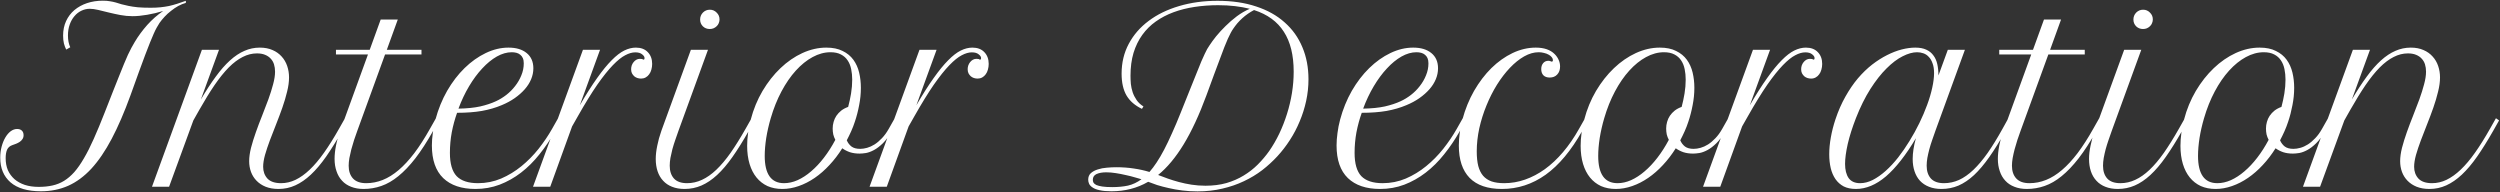 <svg width="1352" height="104" viewBox="0 0 1352 104" fill="none" xmlns="http://www.w3.org/2000/svg">
<rect x="0" y="0" width="1352" height="104" fill="#333333" stroke="none"/>
<path d="M100.5 1.562C99.125 1.938 97.75 2.5 96.375 3.25C95.042 4 93.75 4.875 92.5 5.875C91.25 6.833 90.083 7.896 89 9.062C87.958 10.188 87.042 11.312 86.25 12.438C85.75 13.188 85.25 14.021 84.75 14.938C84.25 15.812 83.708 16.917 83.125 18.25C82.542 19.542 81.875 21.125 81.125 23C80.375 24.833 79.5 27.083 78.5 29.75C77.542 32.375 76.396 35.479 75.062 39.062C73.771 42.646 72.271 46.812 70.562 51.562C67.229 60.729 63.833 68.583 60.375 75.125C56.917 81.667 53.25 87.042 49.375 91.25C45.5 95.417 41.312 98.5 36.812 100.5C32.354 102.458 27.458 103.438 22.125 103.438C14.917 103.438 9.438 101.833 5.688 98.625C1.979 95.375 0.125 90.938 0.125 85.312C0.125 83.188 0.375 81.188 0.875 79.312C1.375 77.438 2.042 75.792 2.875 74.375C3.708 72.958 4.667 71.833 5.75 71C6.875 70.167 8.042 69.75 9.25 69.75C10.333 69.75 11.188 70.042 11.812 70.625C12.438 71.208 12.75 72.042 12.75 73.125C12.75 73.958 12.542 74.667 12.125 75.25C11.75 75.833 11.25 76.333 10.625 76.75C10.042 77.125 9.396 77.458 8.688 77.75C7.979 78.042 7.292 78.292 6.625 78.5C5.292 78.958 4.354 79.792 3.812 81C3.312 82.167 3.062 83.688 3.062 85.562C3.062 87.938 3.458 90.083 4.25 92C5.083 93.875 6.271 95.5 7.812 96.875C9.354 98.208 11.229 99.25 13.438 100C15.646 100.708 18.146 101.062 20.938 101.062C23.646 101.062 26.125 100.812 28.375 100.312C30.625 99.812 32.708 98.979 34.625 97.812C36.583 96.604 38.438 95.021 40.188 93.062C41.938 91.062 43.667 88.583 45.375 85.625C47.125 82.667 48.896 79.167 50.688 75.125C52.521 71.042 54.479 66.333 56.562 61C58.229 56.708 59.708 52.938 61 49.688C62.292 46.438 63.438 43.562 64.438 41.062C65.438 38.562 66.312 36.396 67.062 34.562C67.854 32.688 68.562 31.042 69.188 29.625C69.854 28.208 70.479 26.958 71.062 25.875C71.646 24.792 72.25 23.729 72.875 22.688C74.792 19.479 77.042 16.417 79.625 13.5C82.25 10.583 85.125 8.062 88.25 5.938C85.417 6.812 82.521 7.5 79.562 8C76.646 8.5 74.021 8.75 71.688 8.75C69.479 8.75 67.271 8.542 65.062 8.125C62.896 7.708 60.792 7.25 58.75 6.75C56.75 6.25 54.875 5.792 53.125 5.375C51.375 4.958 49.854 4.75 48.562 4.75C46.979 4.75 45.458 5.104 44 5.812C42.583 6.479 41.333 7.458 40.25 8.75C39.167 10 38.312 11.521 37.688 13.312C37.062 15.062 36.75 17.021 36.75 19.188C36.75 21.688 37.167 23.812 38 25.562L35.812 26.812C35.312 25.854 34.896 24.75 34.562 23.5C34.271 22.25 34.125 20.833 34.125 19.25C34.125 16.333 34.667 13.708 35.75 11.375C36.833 9.042 38.333 7.062 40.25 5.438C42.208 3.812 44.479 2.562 47.062 1.688C49.688 0.812 52.542 0.375 55.625 0.375C57.125 0.375 58.417 0.479 59.5 0.688C60.625 0.854 61.688 1.083 62.688 1.375C63.688 1.667 64.708 1.979 65.75 2.312C66.833 2.604 68.083 2.896 69.5 3.188C70.917 3.479 72.583 3.729 74.5 3.938C76.417 4.104 78.75 4.188 81.5 4.188C83.458 4.188 85.229 4.104 86.812 3.938C88.396 3.771 89.917 3.542 91.375 3.25C92.833 2.917 94.292 2.521 95.75 2.062C97.208 1.562 98.792 1.021 100.5 0.438V1.562ZM109.188 26.938H118.438L108.625 53.812C111.417 49.062 114.104 44.938 116.688 41.438C119.271 37.896 121.833 34.979 124.375 32.688C126.958 30.354 129.562 28.625 132.188 27.5C134.812 26.333 137.583 25.75 140.5 25.75C143.125 25.75 145.417 26.188 147.375 27.062C149.333 27.896 150.979 29.062 152.312 30.562C153.646 32.021 154.646 33.729 155.312 35.688C155.979 37.646 156.312 39.708 156.312 41.875C156.312 44.25 155.958 46.833 155.25 49.625C154.583 52.417 153.729 55.292 152.688 58.25C151.646 61.208 150.521 64.208 149.312 67.25C148.104 70.25 146.979 73.146 145.938 75.938C144.896 78.729 144.021 81.354 143.312 83.812C142.646 86.229 142.312 88.354 142.312 90.188C142.312 92.729 143.083 94.854 144.625 96.562C146.208 98.229 148.667 99.062 152 99.062C154.667 99.062 157.271 98.458 159.812 97.25C162.396 96 164.958 94.167 167.5 91.75C170.083 89.292 172.667 86.229 175.25 82.562C177.875 78.854 180.562 74.562 183.312 69.688L186.562 63.938L188.25 65.125L185 70.875C182 76.125 179.125 80.729 176.375 84.688C173.625 88.604 170.875 91.854 168.125 94.438C165.375 97.021 162.562 98.958 159.688 100.25C156.854 101.542 153.833 102.188 150.625 102.188C148 102.188 145.688 101.792 143.688 101C141.729 100.208 140.083 99.125 138.75 97.75C137.417 96.375 136.417 94.792 135.75 93C135.083 91.167 134.75 89.229 134.75 87.188C134.75 85.021 135.083 82.604 135.75 79.938C136.458 77.229 137.333 74.417 138.375 71.5C139.417 68.542 140.542 65.562 141.75 62.562C142.958 59.521 144.083 56.583 145.125 53.75C146.167 50.875 147.021 48.167 147.688 45.625C148.396 43.042 148.75 40.75 148.75 38.75C148.75 37.333 148.562 36.021 148.188 34.812C147.812 33.604 147.208 32.562 146.375 31.688C145.583 30.812 144.562 30.125 143.312 29.625C142.104 29.125 140.646 28.875 138.938 28.875C136.312 28.875 133.75 29.521 131.25 30.812C128.75 32.062 126.229 33.958 123.688 36.5C121.188 39.042 118.625 42.229 116 46.062C113.417 49.854 110.688 54.292 107.812 59.375L104.562 65.125L91.438 101H82.188L109.188 26.938ZM181.688 26.938H199.938L205.875 10.562H215.125L209.188 26.938H227.938V29.438H208.25L193.25 70.688C192.667 72.312 192.083 73.979 191.5 75.688C190.958 77.396 190.458 79.083 190 80.75C189.583 82.375 189.229 83.958 188.938 85.5C188.688 87 188.562 88.375 188.562 89.625C188.562 92.5 189.333 94.792 190.875 96.5C192.458 98.208 194.833 99.062 198 99.062C201.083 99.062 204.083 98.479 207 97.312C209.917 96.146 212.792 94.354 215.625 91.938C218.458 89.521 221.271 86.479 224.062 82.812C226.854 79.104 229.667 74.729 232.5 69.688L235.75 63.938L237.438 65.125L234.188 70.875C230.896 76.708 227.708 81.625 224.625 85.625C221.542 89.583 218.479 92.792 215.438 95.25C212.438 97.708 209.375 99.479 206.25 100.562C203.167 101.646 199.958 102.188 196.625 102.188C194.083 102.188 191.833 101.792 189.875 101C187.917 100.25 186.292 99.167 185 97.75C183.667 96.333 182.667 94.625 182 92.625C181.292 90.625 180.938 88.396 180.938 85.938C180.938 83.771 181.188 81.396 181.688 78.812C182.188 76.229 182.958 73.521 184 70.688L199 29.438H181.688V26.938ZM257.125 102.188C249.583 102.188 243.771 100.229 239.688 96.312C235.604 92.354 233.562 86.479 233.562 78.688C233.562 76.562 233.729 74.312 234.062 71.938C234.354 69.562 234.833 67.125 235.5 64.625C237 59.042 239.104 53.875 241.812 49.125C244.562 44.375 247.708 40.271 251.25 36.812C254.792 33.354 258.604 30.646 262.688 28.688C266.771 26.729 270.875 25.75 275 25.75C279.167 25.75 282.438 26.729 284.812 28.688C287.229 30.646 288.438 33.396 288.438 36.938C288.438 38.938 288.042 40.896 287.25 42.812C286.458 44.729 285.312 46.542 283.812 48.25C282.312 49.958 280.5 51.562 278.375 53.062C276.292 54.521 273.938 55.792 271.312 56.875C268.062 58.25 264.479 59.292 260.562 60C256.646 60.667 252.188 61 247.188 61C245.979 64.375 245.021 67.896 244.312 71.562C243.646 75.188 243.312 78.896 243.312 82.688C243.312 88.479 244.521 92.667 246.938 95.25C249.396 97.792 253.25 99.062 258.5 99.062C262.875 99.062 267.042 98.229 271 96.562C274.958 94.854 278.625 92.625 282 89.875C285.375 87.125 288.458 84 291.25 80.5C294.042 76.958 296.479 73.354 298.562 69.688L301.812 63.938L303.5 65.125L300.25 70.875C297.667 75.417 294.833 79.604 291.75 83.438C288.708 87.271 285.375 90.583 281.75 93.375C278.167 96.125 274.312 98.292 270.188 99.875C266.104 101.417 261.75 102.188 257.125 102.188ZM276.75 28.25C274.125 28.25 271.438 29.021 268.688 30.562C265.979 32.104 263.354 34.25 260.812 37C258.271 39.708 255.896 42.917 253.688 46.625C251.479 50.333 249.562 54.375 247.938 58.75C252.521 58.667 256.438 58.271 259.688 57.562C262.938 56.812 265.771 55.875 268.188 54.75C270.104 53.875 271.958 52.75 273.75 51.375C275.583 49.958 277.188 48.354 278.562 46.562C279.979 44.771 281.104 42.833 281.938 40.75C282.812 38.667 283.25 36.5 283.25 34.25C283.25 33.125 283.083 32.188 282.75 31.438C282.417 30.688 281.958 30.083 281.375 29.625C280.792 29.125 280.104 28.771 279.312 28.562C278.521 28.354 277.667 28.25 276.75 28.25ZM348.562 31.375C348.562 30.708 348.125 30.042 347.25 29.375C346.417 28.667 345.188 28.312 343.562 28.312C341.896 28.312 340.083 28.833 338.125 29.875C336.167 30.875 333.938 32.667 331.438 35.25C328.938 37.833 326.125 41.354 323 45.812C319.917 50.271 316.417 55.958 312.5 62.875L309.375 68.375L297.562 101H288.25L315.25 26.938H324.5L313.562 56.938C316.979 51.062 320.104 46.146 322.938 42.188C325.771 38.188 328.396 34.979 330.812 32.562C333.229 30.104 335.5 28.354 337.625 27.312C339.75 26.271 341.833 25.75 343.875 25.75C346.625 25.75 348.771 26.562 350.312 28.188C351.896 29.812 352.688 31.938 352.688 34.562C352.688 35.646 352.542 36.688 352.25 37.688C352 38.646 351.604 39.479 351.062 40.188C350.562 40.896 349.938 41.458 349.188 41.875C348.438 42.292 347.604 42.5 346.688 42.5C346.021 42.5 345.354 42.396 344.688 42.188C344.062 41.979 343.5 41.667 343 41.25C342.5 40.792 342.083 40.25 341.75 39.625C341.458 39 341.312 38.271 341.312 37.438C341.312 36.771 341.417 36.104 341.625 35.438C341.875 34.729 342.208 34.125 342.625 33.625C343.042 33.083 343.542 32.646 344.125 32.312C344.708 31.979 345.354 31.812 346.062 31.812C346.521 31.812 346.958 31.854 347.375 31.938C347.458 32.021 347.562 32.104 347.688 32.188C347.854 32.229 347.979 32.25 348.062 32.25C348.396 32.25 348.562 31.958 348.562 31.375ZM373.625 26.938H382.875L366.938 70.688C366.354 72.312 365.771 73.979 365.188 75.688C364.604 77.354 364.083 79.021 363.625 80.688C363.208 82.312 362.854 83.896 362.562 85.438C362.312 86.938 362.188 88.333 362.188 89.625C362.188 92.5 362.938 94.792 364.438 96.5C365.979 98.208 368.354 99.062 371.562 99.062C374.354 99.062 377.042 98.458 379.625 97.25C382.25 96.042 384.833 94.229 387.375 91.812C389.958 89.354 392.542 86.292 395.125 82.625C397.708 78.917 400.396 74.604 403.188 69.688L406.438 63.938L408.125 65.125L404.875 70.875C401.833 76.25 398.917 80.917 396.125 84.875C393.375 88.792 390.604 92.042 387.812 94.625C385.062 97.167 382.25 99.062 379.375 100.312C376.5 101.562 373.438 102.188 370.188 102.188C367.646 102.188 365.396 101.792 363.438 101C361.521 100.25 359.917 99.167 358.625 97.75C357.292 96.333 356.292 94.625 355.625 92.625C354.958 90.625 354.625 88.396 354.625 85.938C354.625 83.771 354.896 81.396 355.438 78.812C355.938 76.229 356.688 73.521 357.688 70.688L373.625 26.938ZM378.625 10.562C378.625 9.104 379.125 7.854 380.125 6.812C381.167 5.771 382.417 5.25 383.875 5.25C385.333 5.25 386.562 5.771 387.562 6.812C388.604 7.812 389.125 9.042 389.125 10.5C389.125 11.208 388.979 11.896 388.688 12.562C388.438 13.188 388.062 13.729 387.562 14.188C387.104 14.646 386.542 15.021 385.875 15.312C385.25 15.562 384.562 15.688 383.812 15.688C382.354 15.688 381.125 15.208 380.125 14.25C379.125 13.25 378.625 12.021 378.625 10.562ZM406 64.688C407.458 59.104 409.583 53.938 412.375 49.188C415.208 44.438 418.438 40.333 422.062 36.875C425.729 33.375 429.688 30.646 433.938 28.688C438.229 26.729 442.542 25.75 446.875 25.75C450.375 25.75 453.312 26.354 455.688 27.562C458.104 28.729 460.042 30.312 461.5 32.312C462.958 34.312 464 36.625 464.625 39.25C465.25 41.875 465.562 44.625 465.562 47.5C465.562 50.625 465.25 53.75 464.625 56.875C464.042 60 463.271 62.979 462.312 65.812C461.729 67.604 461.062 69.333 460.312 71C459.562 72.667 458.771 74.292 457.938 75.875C458.521 77.25 459.375 78.375 460.5 79.25C461.625 80.083 463.188 80.5 465.188 80.5C466.354 80.5 467.604 80.312 468.938 79.938C470.271 79.562 471.604 78.958 472.938 78.125C474.312 77.25 475.646 76.125 476.938 74.75C478.271 73.375 479.5 71.688 480.625 69.688L483.875 63.938L485.562 65.125L482.312 70.875C480.729 73.667 479.104 75.875 477.438 77.5C475.812 79.083 474.229 80.292 472.688 81.125C471.146 81.958 469.688 82.5 468.312 82.75C466.979 82.958 465.833 83.062 464.875 83.062C462.917 83.062 461.167 82.812 459.625 82.312C458.083 81.771 456.708 81.062 455.5 80.188C453.417 83.521 451.104 86.542 448.562 89.25C446.062 91.958 443.417 94.271 440.625 96.188C437.833 98.104 434.938 99.583 431.938 100.625C428.979 101.667 426.021 102.188 423.062 102.188C420.104 102.188 417.438 101.667 415.062 100.625C412.729 99.542 410.75 98 409.125 96C407.5 94 406.25 91.562 405.375 88.688C404.5 85.771 404.062 82.5 404.062 78.875C404.062 76.583 404.229 74.25 404.562 71.875C404.896 69.458 405.375 67.062 406 64.688ZM424 99.062C426.417 99.062 428.854 98.521 431.312 97.438C433.812 96.312 436.25 94.729 438.625 92.688C441.042 90.646 443.354 88.188 445.562 85.312C447.812 82.396 449.875 79.167 451.75 75.625C451.25 74.667 450.875 73.688 450.625 72.688C450.417 71.646 450.312 70.583 450.312 69.5C450.312 68.292 450.479 67.104 450.812 65.938C451.146 64.729 451.646 63.625 452.312 62.625C453.021 61.583 453.896 60.646 454.938 59.812C456.021 58.979 457.271 58.312 458.688 57.812C459.312 55.479 459.833 53.062 460.25 50.562C460.667 48.021 460.875 45.521 460.875 43.062C460.875 41.062 460.688 39.167 460.312 37.375C459.938 35.542 459.292 33.958 458.375 32.625C457.5 31.292 456.292 30.229 454.75 29.438C453.25 28.646 451.375 28.25 449.125 28.25C445.875 28.25 442.646 29.125 439.438 30.875C436.271 32.583 433.25 35.021 430.375 38.188C427.542 41.312 424.958 45.062 422.625 49.438C420.292 53.812 418.354 58.646 416.812 63.938C415.771 67.479 414.958 71.042 414.375 74.625C413.833 78.167 413.562 81.396 413.562 84.312C413.562 94.146 417.042 99.062 424 99.062ZM530.562 31.375C530.562 30.708 530.125 30.042 529.25 29.375C528.417 28.667 527.188 28.312 525.562 28.312C523.896 28.312 522.083 28.833 520.125 29.875C518.167 30.875 515.938 32.667 513.438 35.25C510.938 37.833 508.125 41.354 505 45.812C501.917 50.271 498.417 55.958 494.5 62.875L491.375 68.375L479.562 101H470.25L497.25 26.938H506.5L495.562 56.938C498.979 51.062 502.104 46.146 504.938 42.188C507.771 38.188 510.396 34.979 512.812 32.562C515.229 30.104 517.5 28.354 519.625 27.312C521.75 26.271 523.833 25.75 525.875 25.75C528.625 25.75 530.771 26.562 532.312 28.188C533.896 29.812 534.688 31.938 534.688 34.562C534.688 35.646 534.542 36.688 534.25 37.688C534 38.646 533.604 39.479 533.062 40.188C532.562 40.896 531.938 41.458 531.188 41.875C530.438 42.292 529.604 42.5 528.688 42.5C528.021 42.5 527.354 42.396 526.688 42.188C526.062 41.979 525.5 41.667 525 41.25C524.5 40.792 524.083 40.25 523.75 39.625C523.458 39 523.312 38.271 523.312 37.438C523.312 36.771 523.417 36.104 523.625 35.438C523.875 34.729 524.208 34.125 524.625 33.625C525.042 33.083 525.542 32.646 526.125 32.312C526.708 31.979 527.354 31.812 528.062 31.812C528.521 31.812 528.958 31.854 529.375 31.938C529.458 32.021 529.562 32.104 529.688 32.188C529.854 32.229 529.979 32.25 530.062 32.25C530.396 32.25 530.562 31.958 530.562 31.375ZM654.125 24.5C655.042 23.083 656.229 21.458 657.688 19.625C659.188 17.792 660.875 15.958 662.75 14.125C664.625 12.25 666.667 10.479 668.875 8.812C671.125 7.146 673.458 5.792 675.875 4.75C673.375 4.125 670.708 3.646 667.875 3.312C665.042 2.979 662 2.812 658.75 2.812C654.333 2.812 650.083 3.125 646 3.75C641.917 4.375 638.125 5.333 634.625 6.625C631.125 7.917 627.938 9.583 625.062 11.625C622.229 13.625 619.792 16.042 617.75 18.875C615.708 21.708 614.125 24.958 613 28.625C611.917 32.292 611.375 36.396 611.375 40.938C611.375 42.354 611.438 43.833 611.562 45.375C611.729 46.917 612.062 48.438 612.562 49.938C613.062 51.396 613.771 52.792 614.688 54.125C615.604 55.458 616.833 56.604 618.375 57.562L617.562 58.875C613.812 57.083 611.042 54.688 609.25 51.688C607.458 48.646 606.562 44.688 606.562 39.812C606.562 33.896 607.854 28.521 610.438 23.688C613.021 18.854 616.604 14.729 621.188 11.312C625.771 7.854 631.229 5.188 637.562 3.312C643.938 1.396 650.896 0.438 658.438 0.438C666.271 0.438 673.229 1.458 679.312 3.5C685.438 5.5 690.583 8.375 694.75 12.125C698.958 15.833 702.146 20.292 704.312 25.5C706.521 30.708 707.625 36.5 707.625 42.875C707.625 46.833 707.208 50.729 706.375 54.562C705.542 58.396 704.375 62.083 702.875 65.625C701.417 69.167 699.646 72.542 697.562 75.75C695.521 78.917 693.271 81.833 690.812 84.5C688.354 87.167 685.625 89.667 682.625 92C679.625 94.292 676.312 96.292 672.688 98C669.104 99.708 665.229 101.042 661.062 102C656.896 103 652.417 103.5 647.625 103.5C644.708 103.5 641.938 103.333 639.312 103C636.688 102.667 634.229 102.229 631.938 101.688C629.688 101.188 627.625 100.646 625.75 100.062C623.917 99.438 622.312 98.854 620.938 98.312C617.896 100.062 614.729 101.354 611.438 102.188C608.188 103.021 604.729 103.438 601.062 103.438C598.479 103.438 596.375 103.25 594.75 102.875C593.125 102.542 591.854 102.062 590.938 101.438C590.021 100.854 589.375 100.188 589 99.438C588.667 98.688 588.5 97.938 588.5 97.188C588.5 95.688 588.979 94.5 589.938 93.625C590.938 92.75 592.188 92.083 593.688 91.625C595.188 91.125 596.812 90.812 598.562 90.688C600.354 90.521 602.042 90.438 603.625 90.438C607.042 90.438 610.208 90.667 613.125 91.125C616.083 91.542 618.917 92.167 621.625 93C622.917 91.542 624.208 89.833 625.5 87.875C626.833 85.875 628.188 83.562 629.562 80.938C630.938 78.312 632.354 75.354 633.812 72.062C635.312 68.771 636.875 65.083 638.5 61C640.458 56.083 642.146 51.875 643.562 48.375C644.979 44.833 646.188 41.833 647.188 39.375C648.188 36.875 649.021 34.812 649.688 33.188C650.396 31.562 651 30.229 651.5 29.188C652 28.104 652.438 27.229 652.812 26.562C653.229 25.854 653.667 25.167 654.125 24.5ZM699.625 38.75C699.625 29.833 697.854 22.646 694.312 17.188C690.812 11.688 685.438 7.771 678.188 5.438C677.062 6.021 675.958 6.688 674.875 7.438C673.792 8.188 672.771 9 671.812 9.875C670.854 10.75 669.958 11.667 669.125 12.625C668.333 13.583 667.625 14.521 667 15.438C666.5 16.146 666.021 16.938 665.562 17.812C665.104 18.688 664.583 19.75 664 21C663.458 22.25 662.833 23.75 662.125 25.5C661.458 27.25 660.667 29.354 659.75 31.812C658.833 34.229 657.771 37.062 656.562 40.312C655.354 43.562 653.979 47.312 652.438 51.562C648.521 62.188 644.417 71.021 640.125 78.062C635.833 85.104 631.229 90.625 626.312 94.625C627.896 95.208 629.625 95.854 631.5 96.562C633.375 97.229 635.396 97.854 637.562 98.438C639.729 99.021 642 99.5 644.375 99.875C646.792 100.25 649.312 100.438 651.938 100.438C656.062 100.438 659.833 99.958 663.25 99C666.667 98 669.771 96.646 672.562 94.938C675.396 93.229 677.938 91.25 680.188 89C682.479 86.708 684.542 84.271 686.375 81.688C688.375 78.812 690.188 75.688 691.812 72.312C693.438 68.896 694.833 65.333 696 61.625C697.167 57.917 698.062 54.146 698.688 50.312C699.312 46.438 699.625 42.583 699.625 38.75ZM601.5 101.188C604.625 101.188 607.458 100.917 610 100.375C612.542 99.792 614.979 98.646 617.312 96.938C616.479 96.688 615.312 96.354 613.812 95.938C612.312 95.479 610.667 95.062 608.875 94.688C607.125 94.271 605.312 93.917 603.438 93.625C601.604 93.333 599.875 93.188 598.25 93.188C596.125 93.188 594.375 93.5 593 94.125C591.667 94.75 591 95.792 591 97.25C591 97.792 591.125 98.312 591.375 98.812C591.667 99.271 592.188 99.688 592.938 100.062C593.729 100.396 594.792 100.667 596.125 100.875C597.5 101.083 599.292 101.188 601.5 101.188ZM746.375 102.188C738.833 102.188 733.021 100.229 728.938 96.312C724.854 92.354 722.812 86.479 722.812 78.688C722.812 76.562 722.979 74.312 723.312 71.938C723.604 69.562 724.083 67.125 724.75 64.625C726.25 59.042 728.354 53.875 731.062 49.125C733.812 44.375 736.958 40.271 740.5 36.812C744.042 33.354 747.854 30.646 751.938 28.688C756.021 26.729 760.125 25.75 764.25 25.75C768.417 25.75 771.688 26.729 774.062 28.688C776.479 30.646 777.688 33.396 777.688 36.938C777.688 38.938 777.292 40.896 776.5 42.812C775.708 44.729 774.562 46.542 773.062 48.25C771.562 49.958 769.75 51.562 767.625 53.062C765.542 54.521 763.188 55.792 760.562 56.875C757.312 58.25 753.729 59.292 749.812 60C745.896 60.667 741.438 61 736.438 61C735.229 64.375 734.271 67.896 733.562 71.562C732.896 75.188 732.562 78.896 732.562 82.688C732.562 88.479 733.771 92.667 736.188 95.25C738.646 97.792 742.5 99.062 747.75 99.062C752.125 99.062 756.292 98.229 760.25 96.562C764.208 94.854 767.875 92.625 771.25 89.875C774.625 87.125 777.708 84 780.5 80.5C783.292 76.958 785.729 73.354 787.812 69.688L791.062 63.938L792.75 65.125L789.5 70.875C786.917 75.417 784.083 79.604 781 83.438C777.958 87.271 774.625 90.583 771 93.375C767.417 96.125 763.562 98.292 759.438 99.875C755.354 101.417 751 102.188 746.375 102.188ZM766 28.25C763.375 28.25 760.688 29.021 757.938 30.562C755.229 32.104 752.604 34.25 750.062 37C747.521 39.708 745.146 42.917 742.938 46.625C740.729 50.333 738.812 54.375 737.188 58.75C741.771 58.667 745.688 58.271 748.938 57.562C752.188 56.812 755.021 55.875 757.438 54.75C759.354 53.875 761.208 52.75 763 51.375C764.833 49.958 766.438 48.354 767.812 46.562C769.229 44.771 770.354 42.833 771.188 40.75C772.062 38.667 772.5 36.5 772.5 34.25C772.5 33.125 772.333 32.188 772 31.438C771.667 30.688 771.208 30.083 770.625 29.625C770.042 29.125 769.354 28.771 768.562 28.562C767.771 28.354 766.917 28.25 766 28.25ZM838.062 41.938C836.646 41.938 835.521 41.542 834.688 40.75C833.896 39.917 833.5 38.792 833.5 37.375C833.5 36.042 833.854 34.958 834.562 34.125C835.271 33.292 836.208 32.875 837.375 32.875C837.792 32.875 838.188 32.958 838.562 33.125C838.771 33.208 838.917 33.271 839 33.312C839.083 33.312 839.167 33.312 839.25 33.312C839.625 33.312 839.812 33.042 839.812 32.5C839.812 31.958 839.604 31.438 839.188 30.938C838.771 30.396 838.208 29.938 837.5 29.562C836.792 29.146 835.958 28.833 835 28.625C834.083 28.375 833.125 28.25 832.125 28.25C829.542 28.25 826.917 29 824.25 30.5C821.625 32 819.062 34.062 816.562 36.688C814.104 39.271 811.771 42.312 809.562 45.812C807.396 49.312 805.5 53.062 803.875 57.062C802.25 61.021 800.958 65.125 800 69.375C799.083 73.625 798.625 77.792 798.625 81.875C798.625 84.958 798.896 87.583 799.438 89.75C800.021 91.917 800.896 93.688 802.062 95.062C803.271 96.438 804.812 97.458 806.688 98.125C808.562 98.75 810.812 99.062 813.438 99.062C817.312 99.062 821.083 98.417 824.75 97.125C828.458 95.833 832.021 93.958 835.438 91.5C838.896 89 842.167 85.938 845.25 82.312C848.375 78.646 851.271 74.438 853.938 69.688L857.188 63.938L858.875 65.125L855.625 70.875C849.667 81.458 843.083 89.333 835.875 94.5C828.667 99.625 820.792 102.188 812.25 102.188C804.5 102.188 798.667 100.188 794.75 96.188C790.875 92.188 788.938 86.375 788.938 78.75C788.938 76.5 789.104 74.188 789.438 71.812C789.771 69.438 790.25 67.042 790.875 64.625C792.375 59.042 794.479 53.875 797.188 49.125C799.938 44.375 803.062 40.271 806.562 36.812C810.104 33.354 813.917 30.646 818 28.688C822.125 26.729 826.312 25.75 830.562 25.75C835.021 25.75 838.417 26.917 840.75 29.25C841.708 30.208 842.438 31.271 842.938 32.438C843.438 33.562 843.688 34.729 843.688 35.938C843.688 37.771 843.167 39.229 842.125 40.312C841.125 41.396 839.771 41.938 838.062 41.938ZM856.75 64.688C858.208 59.104 860.333 53.938 863.125 49.188C865.958 44.438 869.188 40.333 872.812 36.875C876.479 33.375 880.438 30.646 884.688 28.688C888.979 26.729 893.292 25.75 897.625 25.75C901.125 25.75 904.062 26.354 906.438 27.562C908.854 28.729 910.792 30.312 912.25 32.312C913.708 34.312 914.75 36.625 915.375 39.25C916 41.875 916.312 44.625 916.312 47.5C916.312 50.625 916 53.75 915.375 56.875C914.792 60 914.021 62.979 913.062 65.812C912.479 67.604 911.812 69.333 911.062 71C910.312 72.667 909.521 74.292 908.688 75.875C909.271 77.25 910.125 78.375 911.25 79.25C912.375 80.083 913.938 80.5 915.938 80.5C917.104 80.5 918.354 80.312 919.688 79.938C921.021 79.562 922.354 78.958 923.688 78.125C925.062 77.25 926.396 76.125 927.688 74.75C929.021 73.375 930.25 71.688 931.375 69.688L934.625 63.938L936.312 65.125L933.062 70.875C931.479 73.667 929.854 75.875 928.188 77.5C926.562 79.083 924.979 80.292 923.438 81.125C921.896 81.958 920.438 82.5 919.062 82.75C917.729 82.958 916.583 83.062 915.625 83.062C913.667 83.062 911.917 82.812 910.375 82.312C908.833 81.771 907.458 81.062 906.25 80.188C904.167 83.521 901.854 86.542 899.312 89.25C896.812 91.958 894.167 94.271 891.375 96.188C888.583 98.104 885.688 99.583 882.688 100.625C879.729 101.667 876.771 102.188 873.812 102.188C870.854 102.188 868.188 101.667 865.812 100.625C863.479 99.542 861.5 98 859.875 96C858.25 94 857 91.562 856.125 88.688C855.25 85.771 854.812 82.5 854.812 78.875C854.812 76.583 854.979 74.25 855.312 71.875C855.646 69.458 856.125 67.062 856.75 64.688ZM874.75 99.062C877.167 99.062 879.604 98.521 882.062 97.438C884.562 96.312 887 94.729 889.375 92.688C891.792 90.646 894.104 88.188 896.312 85.312C898.562 82.396 900.625 79.167 902.5 75.625C902 74.667 901.625 73.688 901.375 72.688C901.167 71.646 901.062 70.583 901.062 69.5C901.062 68.292 901.229 67.104 901.562 65.938C901.896 64.729 902.396 63.625 903.062 62.625C903.771 61.583 904.646 60.646 905.688 59.812C906.771 58.979 908.021 58.312 909.438 57.812C910.062 55.479 910.583 53.062 911 50.562C911.417 48.021 911.625 45.521 911.625 43.062C911.625 41.062 911.438 39.167 911.062 37.375C910.688 35.542 910.042 33.958 909.125 32.625C908.25 31.292 907.042 30.229 905.5 29.438C904 28.646 902.125 28.25 899.875 28.25C896.625 28.25 893.396 29.125 890.188 30.875C887.021 32.583 884 35.021 881.125 38.188C878.292 41.312 875.708 45.062 873.375 49.438C871.042 53.812 869.104 58.646 867.562 63.938C866.521 67.479 865.708 71.042 865.125 74.625C864.583 78.167 864.312 81.396 864.312 84.312C864.312 94.146 867.792 99.062 874.75 99.062ZM981.312 31.375C981.312 30.708 980.875 30.042 980 29.375C979.167 28.667 977.938 28.312 976.312 28.312C974.646 28.312 972.833 28.833 970.875 29.875C968.917 30.875 966.688 32.667 964.188 35.25C961.688 37.833 958.875 41.354 955.75 45.812C952.667 50.271 949.167 55.958 945.25 62.875L942.125 68.375L930.312 101H921L948 26.938H957.25L946.312 56.938C949.729 51.062 952.854 46.146 955.688 42.188C958.521 38.188 961.146 34.979 963.562 32.562C965.979 30.104 968.25 28.354 970.375 27.312C972.5 26.271 974.583 25.75 976.625 25.75C979.375 25.75 981.521 26.562 983.062 28.188C984.646 29.812 985.438 31.938 985.438 34.562C985.438 35.646 985.292 36.688 985 37.688C984.75 38.646 984.354 39.479 983.812 40.188C983.312 40.896 982.688 41.458 981.938 41.875C981.188 42.292 980.354 42.5 979.438 42.5C978.771 42.5 978.104 42.396 977.438 42.188C976.812 41.979 976.25 41.667 975.75 41.25C975.25 40.792 974.833 40.25 974.5 39.625C974.208 39 974.062 38.271 974.062 37.438C974.062 36.771 974.167 36.104 974.375 35.438C974.625 34.729 974.958 34.125 975.375 33.625C975.792 33.083 976.292 32.646 976.875 32.312C977.458 31.979 978.104 31.812 978.812 31.812C979.271 31.812 979.708 31.854 980.125 31.938C980.208 32.021 980.312 32.104 980.438 32.188C980.604 32.229 980.729 32.25 980.812 32.25C981.146 32.25 981.312 31.958 981.312 31.375ZM992.625 64.5C994.125 60 995.917 55.917 998 52.25C1000.08 48.542 1002.33 45.25 1004.75 42.375C1007.21 39.5 1009.77 37.021 1012.44 34.938C1015.15 32.854 1017.83 31.146 1020.5 29.812C1023.21 28.438 1025.85 27.417 1028.44 26.75C1031.06 26.083 1033.52 25.75 1035.81 25.75C1038.19 25.75 1040.17 26.125 1041.75 26.875C1043.33 27.583 1044.6 28.604 1045.56 29.938C1046.56 31.229 1047.27 32.812 1047.69 34.688C1048.1 36.521 1048.31 38.562 1048.31 40.812L1053.38 26.938H1062.62L1046.69 70.688C1046.1 72.312 1045.52 73.979 1044.94 75.688C1044.35 77.354 1043.83 79.021 1043.38 80.688C1042.96 82.312 1042.6 83.896 1042.31 85.438C1042.06 86.938 1041.94 88.333 1041.94 89.625C1041.94 92.5 1042.69 94.792 1044.19 96.5C1045.73 98.208 1048.1 99.062 1051.31 99.062C1054.1 99.062 1056.81 98.479 1059.44 97.312C1062.06 96.104 1064.65 94.292 1067.19 91.875C1069.77 89.417 1072.35 86.354 1074.94 82.688C1077.52 78.979 1080.19 74.646 1082.94 69.688L1086.12 63.938L1087.81 65.125L1084.56 70.875C1081.52 76.292 1078.6 80.979 1075.81 84.938C1073.06 88.854 1070.31 92.104 1067.56 94.688C1064.81 97.229 1062 99.125 1059.12 100.375C1056.25 101.583 1053.19 102.188 1049.94 102.188C1047.4 102.188 1045.15 101.792 1043.19 101C1041.27 100.25 1039.65 99.167 1038.31 97.75C1037.02 96.333 1036.04 94.625 1035.38 92.625C1034.71 90.625 1034.38 88.396 1034.38 85.938C1034.38 84.312 1034.52 82.562 1034.81 80.688C1035.1 78.771 1035.54 76.792 1036.12 74.75C1030.67 83.917 1025.27 90.792 1019.94 95.375C1014.6 99.917 1009.19 102.188 1003.69 102.188C1001.1 102.188 998.896 101.729 997.062 100.812C995.271 99.854 993.792 98.542 992.625 96.875C991.458 95.167 990.604 93.188 990.062 90.938C989.521 88.646 989.25 86.146 989.25 83.438C989.25 80.521 989.542 77.458 990.125 74.25C990.708 71 991.542 67.75 992.625 64.5ZM1005.94 99.062C1008.19 99.062 1010.48 98.479 1012.81 97.312C1015.15 96.104 1017.46 94.479 1019.75 92.438C1022.08 90.354 1024.33 87.938 1026.5 85.188C1028.67 82.396 1030.71 79.438 1032.62 76.312C1034.58 73.146 1036.38 69.896 1038 66.562C1039.62 63.229 1041.02 59.958 1042.19 56.75C1043.4 53.5 1044.31 50.417 1044.94 47.5C1045.6 44.542 1045.94 41.896 1045.94 39.562C1045.94 37.438 1045.67 35.667 1045.12 34.25C1044.62 32.792 1043.94 31.625 1043.06 30.75C1042.23 29.833 1041.25 29.188 1040.12 28.812C1039.04 28.438 1037.92 28.25 1036.75 28.25C1034.42 28.25 1031.81 28.979 1028.94 30.438C1026.1 31.854 1023.21 34.042 1020.25 37C1017.29 39.917 1014.38 43.625 1011.5 48.125C1008.67 52.583 1006.06 57.833 1003.69 63.875C1001.73 68.917 1000.25 73.583 999.25 77.875C998.292 82.167 997.812 85.75 997.812 88.625C997.812 91.875 998.458 94.438 999.75 96.312C1001.08 98.146 1003.15 99.062 1005.94 99.062ZM1081.19 26.938H1099.44L1105.38 10.562H1114.62L1108.69 26.938H1127.44V29.438H1107.75L1092.75 70.688C1092.17 72.312 1091.58 73.979 1091 75.688C1090.46 77.396 1089.96 79.083 1089.5 80.75C1089.08 82.375 1088.73 83.958 1088.44 85.5C1088.19 87 1088.06 88.375 1088.06 89.625C1088.06 92.5 1088.83 94.792 1090.38 96.5C1091.96 98.208 1094.33 99.062 1097.5 99.062C1100.58 99.062 1103.58 98.479 1106.5 97.312C1109.42 96.146 1112.29 94.354 1115.12 91.938C1117.96 89.521 1120.77 86.479 1123.56 82.812C1126.35 79.104 1129.17 74.729 1132 69.688L1135.25 63.938L1136.94 65.125L1133.69 70.875C1130.4 76.708 1127.21 81.625 1124.12 85.625C1121.04 89.583 1117.98 92.792 1114.94 95.25C1111.94 97.708 1108.88 99.479 1105.75 100.562C1102.67 101.646 1099.46 102.188 1096.12 102.188C1093.58 102.188 1091.33 101.792 1089.38 101C1087.42 100.25 1085.79 99.167 1084.5 97.75C1083.17 96.333 1082.17 94.625 1081.5 92.625C1080.79 90.625 1080.44 88.396 1080.44 85.938C1080.44 83.771 1080.69 81.396 1081.19 78.812C1081.69 76.229 1082.46 73.521 1083.5 70.688L1098.5 29.438H1081.19V26.938ZM1148.75 26.938H1158L1142.06 70.688C1141.48 72.312 1140.9 73.979 1140.31 75.688C1139.73 77.354 1139.21 79.021 1138.75 80.688C1138.33 82.312 1137.98 83.896 1137.69 85.438C1137.44 86.938 1137.31 88.333 1137.31 89.625C1137.31 92.5 1138.06 94.792 1139.56 96.5C1141.1 98.208 1143.48 99.062 1146.69 99.062C1149.48 99.062 1152.17 98.458 1154.75 97.25C1157.38 96.042 1159.96 94.229 1162.5 91.812C1165.08 89.354 1167.67 86.292 1170.25 82.625C1172.83 78.917 1175.52 74.604 1178.31 69.688L1181.56 63.938L1183.25 65.125L1180 70.875C1176.96 76.25 1174.04 80.917 1171.25 84.875C1168.5 88.792 1165.73 92.042 1162.94 94.625C1160.19 97.167 1157.38 99.062 1154.5 100.312C1151.62 101.562 1148.56 102.188 1145.31 102.188C1142.77 102.188 1140.52 101.792 1138.56 101C1136.65 100.25 1135.04 99.167 1133.75 97.75C1132.42 96.333 1131.42 94.625 1130.75 92.625C1130.08 90.625 1129.75 88.396 1129.75 85.938C1129.75 83.771 1130.02 81.396 1130.56 78.812C1131.06 76.229 1131.81 73.521 1132.81 70.688L1148.75 26.938ZM1153.75 10.562C1153.75 9.104 1154.25 7.854 1155.25 6.812C1156.29 5.771 1157.54 5.25 1159 5.25C1160.46 5.25 1161.69 5.771 1162.69 6.812C1163.73 7.812 1164.25 9.042 1164.25 10.5C1164.25 11.208 1164.1 11.896 1163.81 12.562C1163.56 13.188 1163.19 13.729 1162.69 14.188C1162.23 14.646 1161.67 15.021 1161 15.312C1160.38 15.562 1159.69 15.688 1158.94 15.688C1157.48 15.688 1156.25 15.208 1155.25 14.25C1154.25 13.25 1153.75 12.021 1153.75 10.562ZM1181.12 64.688C1182.58 59.104 1184.71 53.938 1187.5 49.188C1190.33 44.438 1193.56 40.333 1197.19 36.875C1200.85 33.375 1204.81 30.646 1209.06 28.688C1213.35 26.729 1217.67 25.75 1222 25.75C1225.5 25.75 1228.44 26.354 1230.81 27.562C1233.23 28.729 1235.17 30.312 1236.62 32.312C1238.08 34.312 1239.12 36.625 1239.75 39.25C1240.38 41.875 1240.69 44.625 1240.69 47.5C1240.69 50.625 1240.38 53.75 1239.75 56.875C1239.17 60 1238.4 62.979 1237.44 65.812C1236.85 67.604 1236.19 69.333 1235.44 71C1234.69 72.667 1233.9 74.292 1233.06 75.875C1233.65 77.25 1234.5 78.375 1235.62 79.25C1236.75 80.083 1238.31 80.5 1240.31 80.5C1241.48 80.5 1242.73 80.312 1244.06 79.938C1245.4 79.562 1246.73 78.958 1248.06 78.125C1249.44 77.25 1250.77 76.125 1252.06 74.75C1253.4 73.375 1254.62 71.688 1255.75 69.688L1259 63.938L1260.69 65.125L1257.44 70.875C1255.85 73.667 1254.23 75.875 1252.56 77.5C1250.94 79.083 1249.35 80.292 1247.81 81.125C1246.27 81.958 1244.81 82.5 1243.44 82.75C1242.1 82.958 1240.96 83.062 1240 83.062C1238.04 83.062 1236.29 82.812 1234.75 82.312C1233.21 81.771 1231.83 81.062 1230.62 80.188C1228.54 83.521 1226.23 86.542 1223.69 89.25C1221.19 91.958 1218.54 94.271 1215.75 96.188C1212.96 98.104 1210.06 99.583 1207.06 100.625C1204.1 101.667 1201.15 102.188 1198.19 102.188C1195.23 102.188 1192.56 101.667 1190.19 100.625C1187.85 99.542 1185.88 98 1184.25 96C1182.62 94 1181.38 91.562 1180.5 88.688C1179.62 85.771 1179.19 82.5 1179.19 78.875C1179.19 76.583 1179.35 74.25 1179.69 71.875C1180.02 69.458 1180.5 67.062 1181.12 64.688ZM1199.12 99.062C1201.54 99.062 1203.98 98.521 1206.44 97.438C1208.94 96.312 1211.38 94.729 1213.75 92.688C1216.17 90.646 1218.48 88.188 1220.69 85.312C1222.94 82.396 1225 79.167 1226.88 75.625C1226.38 74.667 1226 73.688 1225.75 72.688C1225.54 71.646 1225.44 70.583 1225.44 69.5C1225.44 68.292 1225.6 67.104 1225.94 65.938C1226.27 64.729 1226.77 63.625 1227.44 62.625C1228.15 61.583 1229.02 60.646 1230.06 59.812C1231.15 58.979 1232.4 58.312 1233.81 57.812C1234.44 55.479 1234.96 53.062 1235.38 50.562C1235.79 48.021 1236 45.521 1236 43.062C1236 41.062 1235.81 39.167 1235.44 37.375C1235.06 35.542 1234.42 33.958 1233.5 32.625C1232.62 31.292 1231.42 30.229 1229.88 29.438C1228.38 28.646 1226.5 28.25 1224.25 28.25C1221 28.25 1217.77 29.125 1214.56 30.875C1211.4 32.583 1208.38 35.021 1205.5 38.188C1202.67 41.312 1200.08 45.062 1197.75 49.438C1195.42 53.812 1193.48 58.646 1191.94 63.938C1190.9 67.479 1190.08 71.042 1189.5 74.625C1188.96 78.167 1188.69 81.396 1188.69 84.312C1188.69 94.146 1192.17 99.062 1199.12 99.062ZM1272.44 26.938H1281.69L1271.88 53.812C1274.67 49.062 1277.35 44.938 1279.94 41.438C1282.52 37.896 1285.08 34.979 1287.62 32.688C1290.21 30.354 1292.81 28.625 1295.44 27.5C1298.06 26.333 1300.83 25.75 1303.75 25.75C1306.38 25.75 1308.67 26.188 1310.62 27.062C1312.58 27.896 1314.23 29.062 1315.56 30.562C1316.9 32.021 1317.9 33.729 1318.56 35.688C1319.23 37.646 1319.56 39.708 1319.56 41.875C1319.56 44.25 1319.21 46.833 1318.5 49.625C1317.83 52.417 1316.98 55.292 1315.94 58.25C1314.9 61.208 1313.77 64.208 1312.56 67.25C1311.35 70.25 1310.23 73.146 1309.19 75.938C1308.15 78.729 1307.27 81.354 1306.56 83.812C1305.9 86.229 1305.56 88.354 1305.56 90.188C1305.56 92.729 1306.33 94.854 1307.88 96.562C1309.46 98.229 1311.92 99.062 1315.25 99.062C1317.92 99.062 1320.52 98.458 1323.06 97.25C1325.65 96 1328.21 94.167 1330.75 91.75C1333.33 89.292 1335.92 86.229 1338.5 82.562C1341.12 78.854 1343.81 74.562 1346.56 69.688L1349.81 63.938L1351.5 65.125L1348.25 70.875C1345.25 76.125 1342.38 80.729 1339.62 84.688C1336.88 88.604 1334.12 91.854 1331.38 94.438C1328.62 97.021 1325.81 98.958 1322.94 100.25C1320.1 101.542 1317.08 102.188 1313.88 102.188C1311.25 102.188 1308.94 101.792 1306.94 101C1304.98 100.208 1303.33 99.125 1302 97.75C1300.67 96.375 1299.67 94.792 1299 93C1298.33 91.167 1298 89.229 1298 87.188C1298 85.021 1298.33 82.604 1299 79.938C1299.71 77.229 1300.58 74.417 1301.62 71.5C1302.67 68.542 1303.79 65.562 1305 62.562C1306.21 59.521 1307.33 56.583 1308.38 53.75C1309.42 50.875 1310.27 48.167 1310.94 45.625C1311.65 43.042 1312 40.75 1312 38.75C1312 37.333 1311.81 36.021 1311.44 34.812C1311.06 33.604 1310.46 32.562 1309.62 31.688C1308.83 30.812 1307.81 30.125 1306.56 29.625C1305.35 29.125 1303.9 28.875 1302.19 28.875C1299.56 28.875 1297 29.521 1294.5 30.812C1292 32.062 1289.48 33.958 1286.94 36.5C1284.44 39.042 1281.88 42.229 1279.25 46.062C1276.67 49.854 1273.94 54.292 1271.06 59.375L1267.81 65.125L1254.69 101H1245.44L1272.44 26.938Z" fill="white"/>
</svg>

